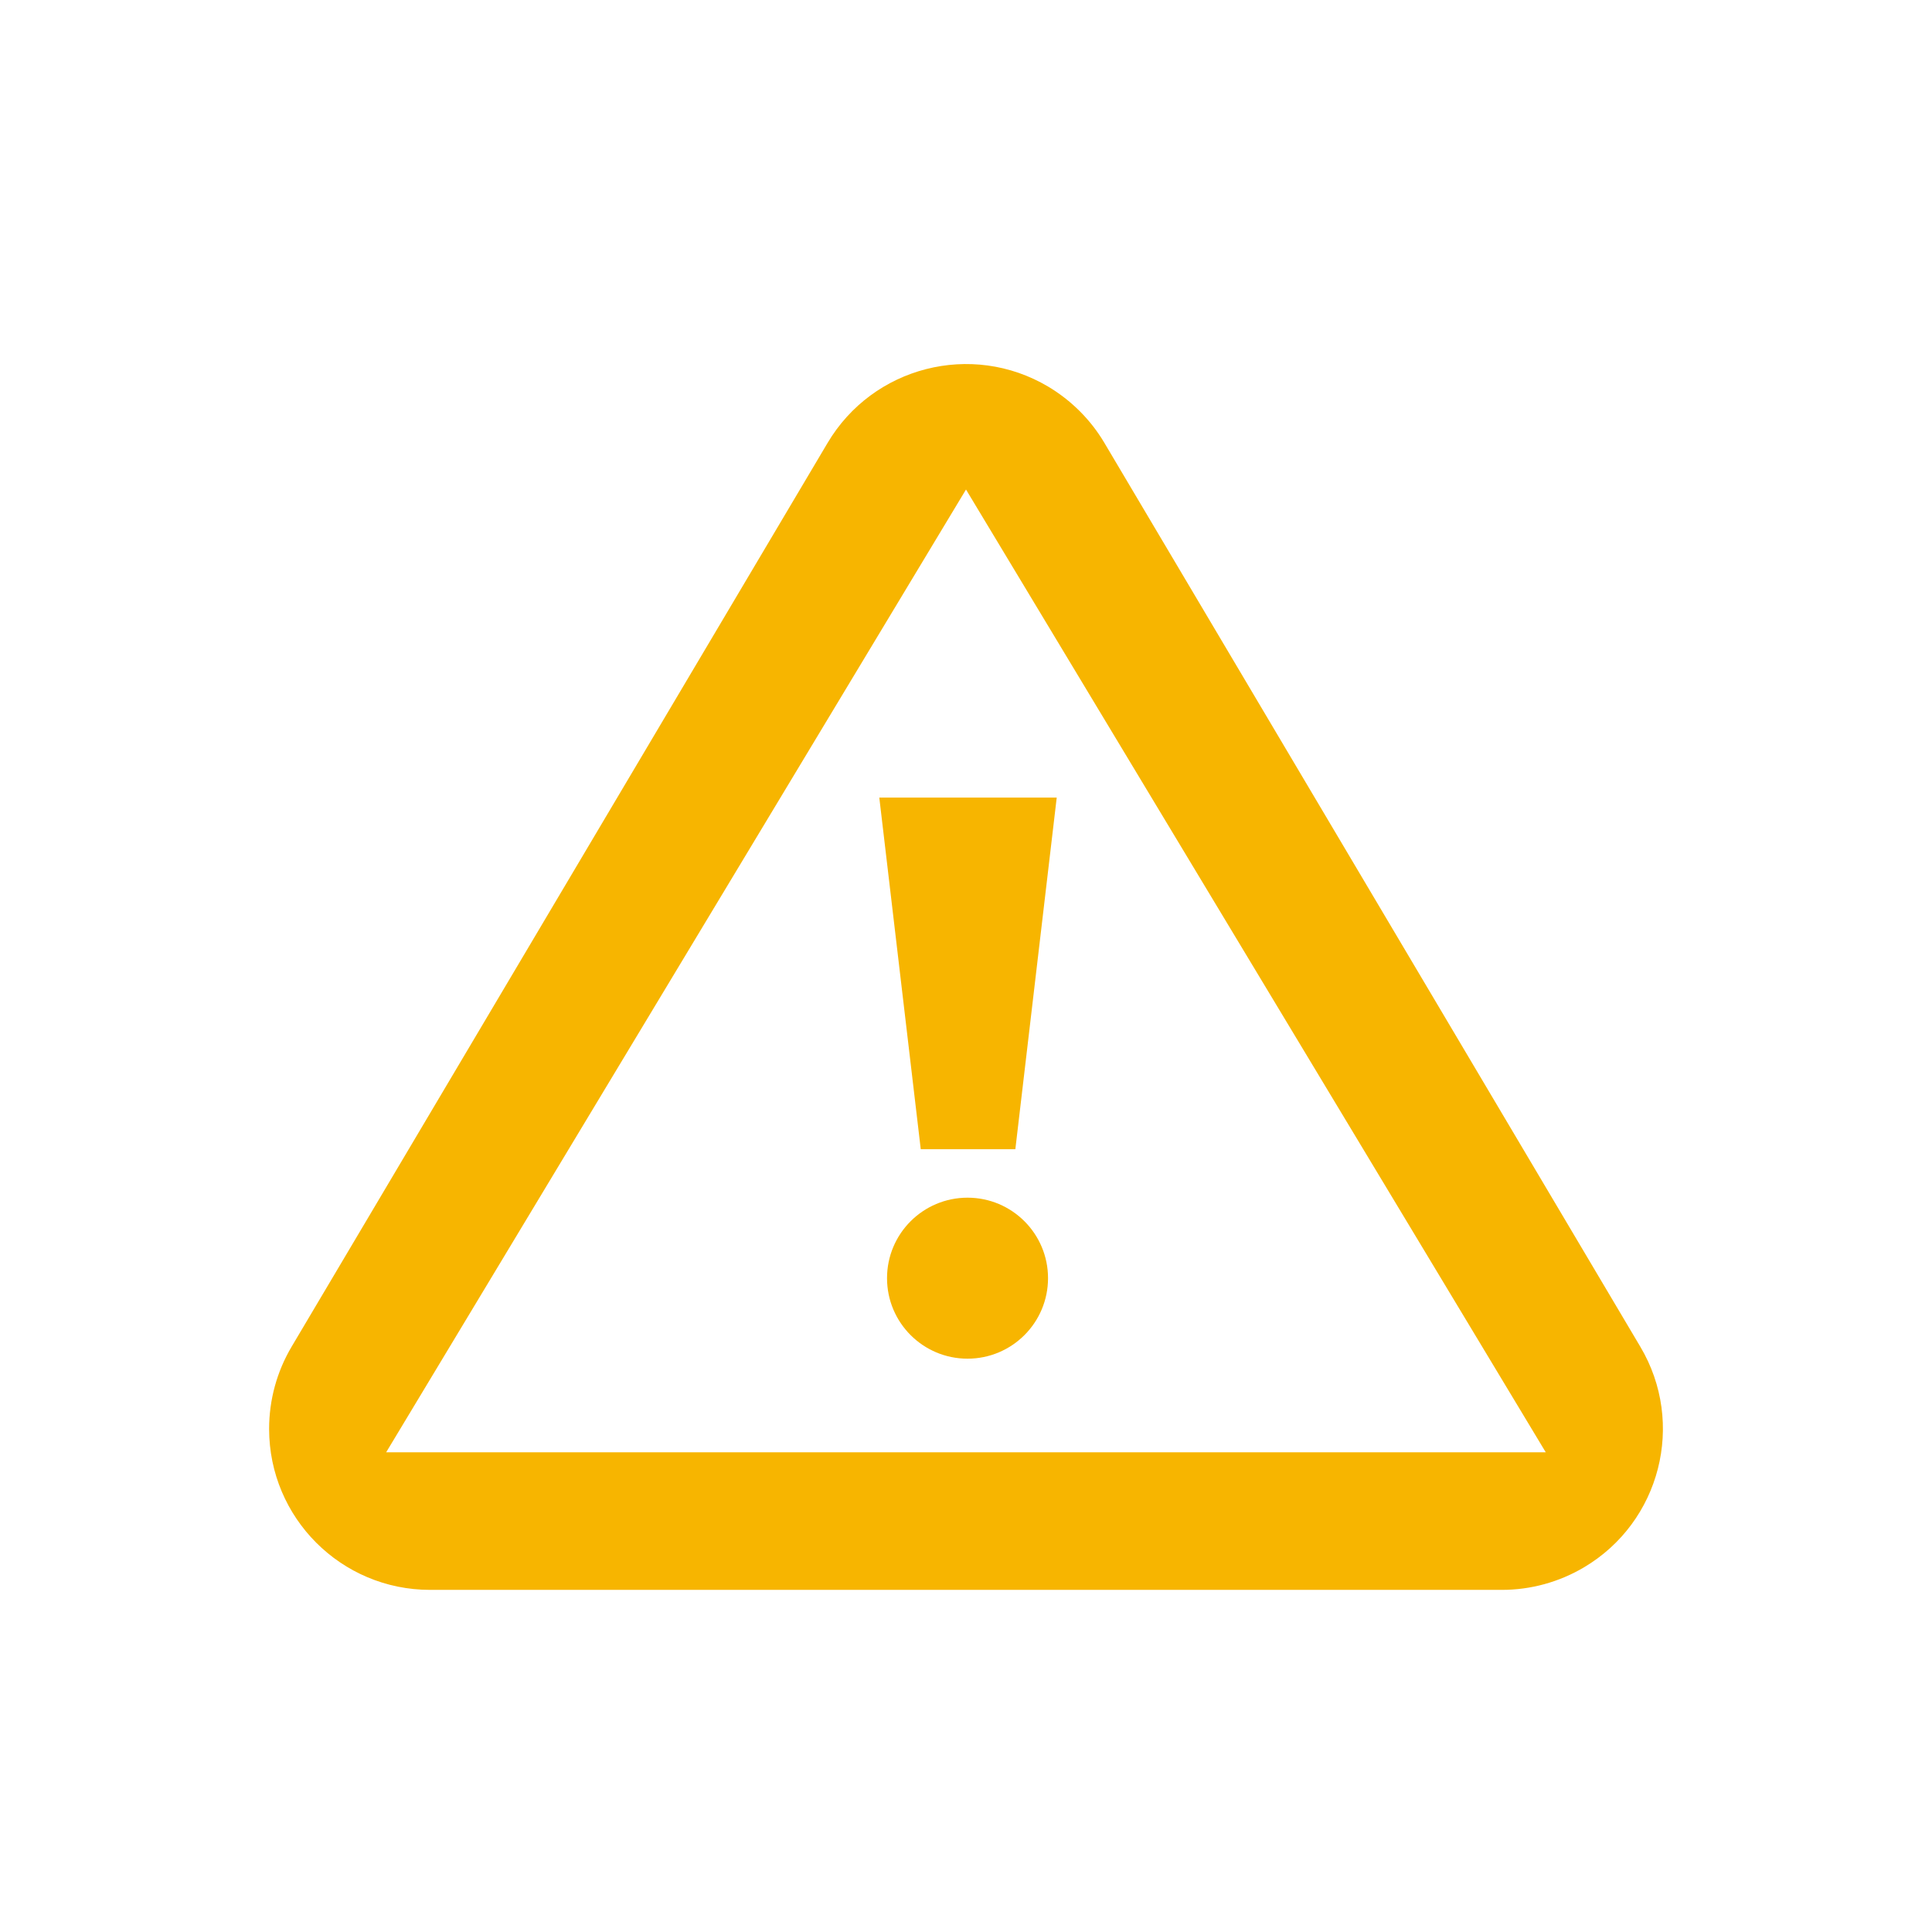 <?xml version="1.0" encoding="UTF-8"?>
<svg width="24px" height="24px" viewBox="0 0 24 24" version="1.1" xmlns="http://www.w3.org/2000/svg" xmlns:xlink="http://www.w3.org/1999/xlink">
    <!-- Generator: Sketch 59.1 (86144) - https://sketch.com -->
    <title>high1</title>
    <desc>Created with Sketch.</desc>
    <g id="APP" stroke="none" stroke-width="1" fill="none" fill-rule="evenodd">
        <g id="high1" transform="translate(3, 4)" fill="#F7B500">
            <path d="M10.02,0.802 C10.308,0.974 10.549,1.214 10.72,1.503 L17.377,12.73 C17.941,13.68 17.627,14.907 16.677,15.47 C16.368,15.653 16.016,15.75 15.657,15.75 L2.343,15.75 C1.238,15.75 0.343,14.855 0.343,13.75 C0.343,13.391 0.439,13.039 0.622,12.73 L7.28,1.503 C7.843,0.553 9.07,0.239 10.02,0.802 Z M9,2.081 L1.797,14.041 L16.202,14.041 L9,2.081 Z" id="形状结合"></path>
            <g id="编组" transform="translate(7.709, 5.908)">
                <ellipse id="椭圆形" cx="1.31" cy="5.97" rx="1" ry="1"></ellipse>
                <polygon id="矩形" points="0.214 1.92734717e-13 2.418 1.92734717e-13 1.904 4.368 0.729 4.368"></polygon>
            </g>
        </g>
    </g>
</svg>